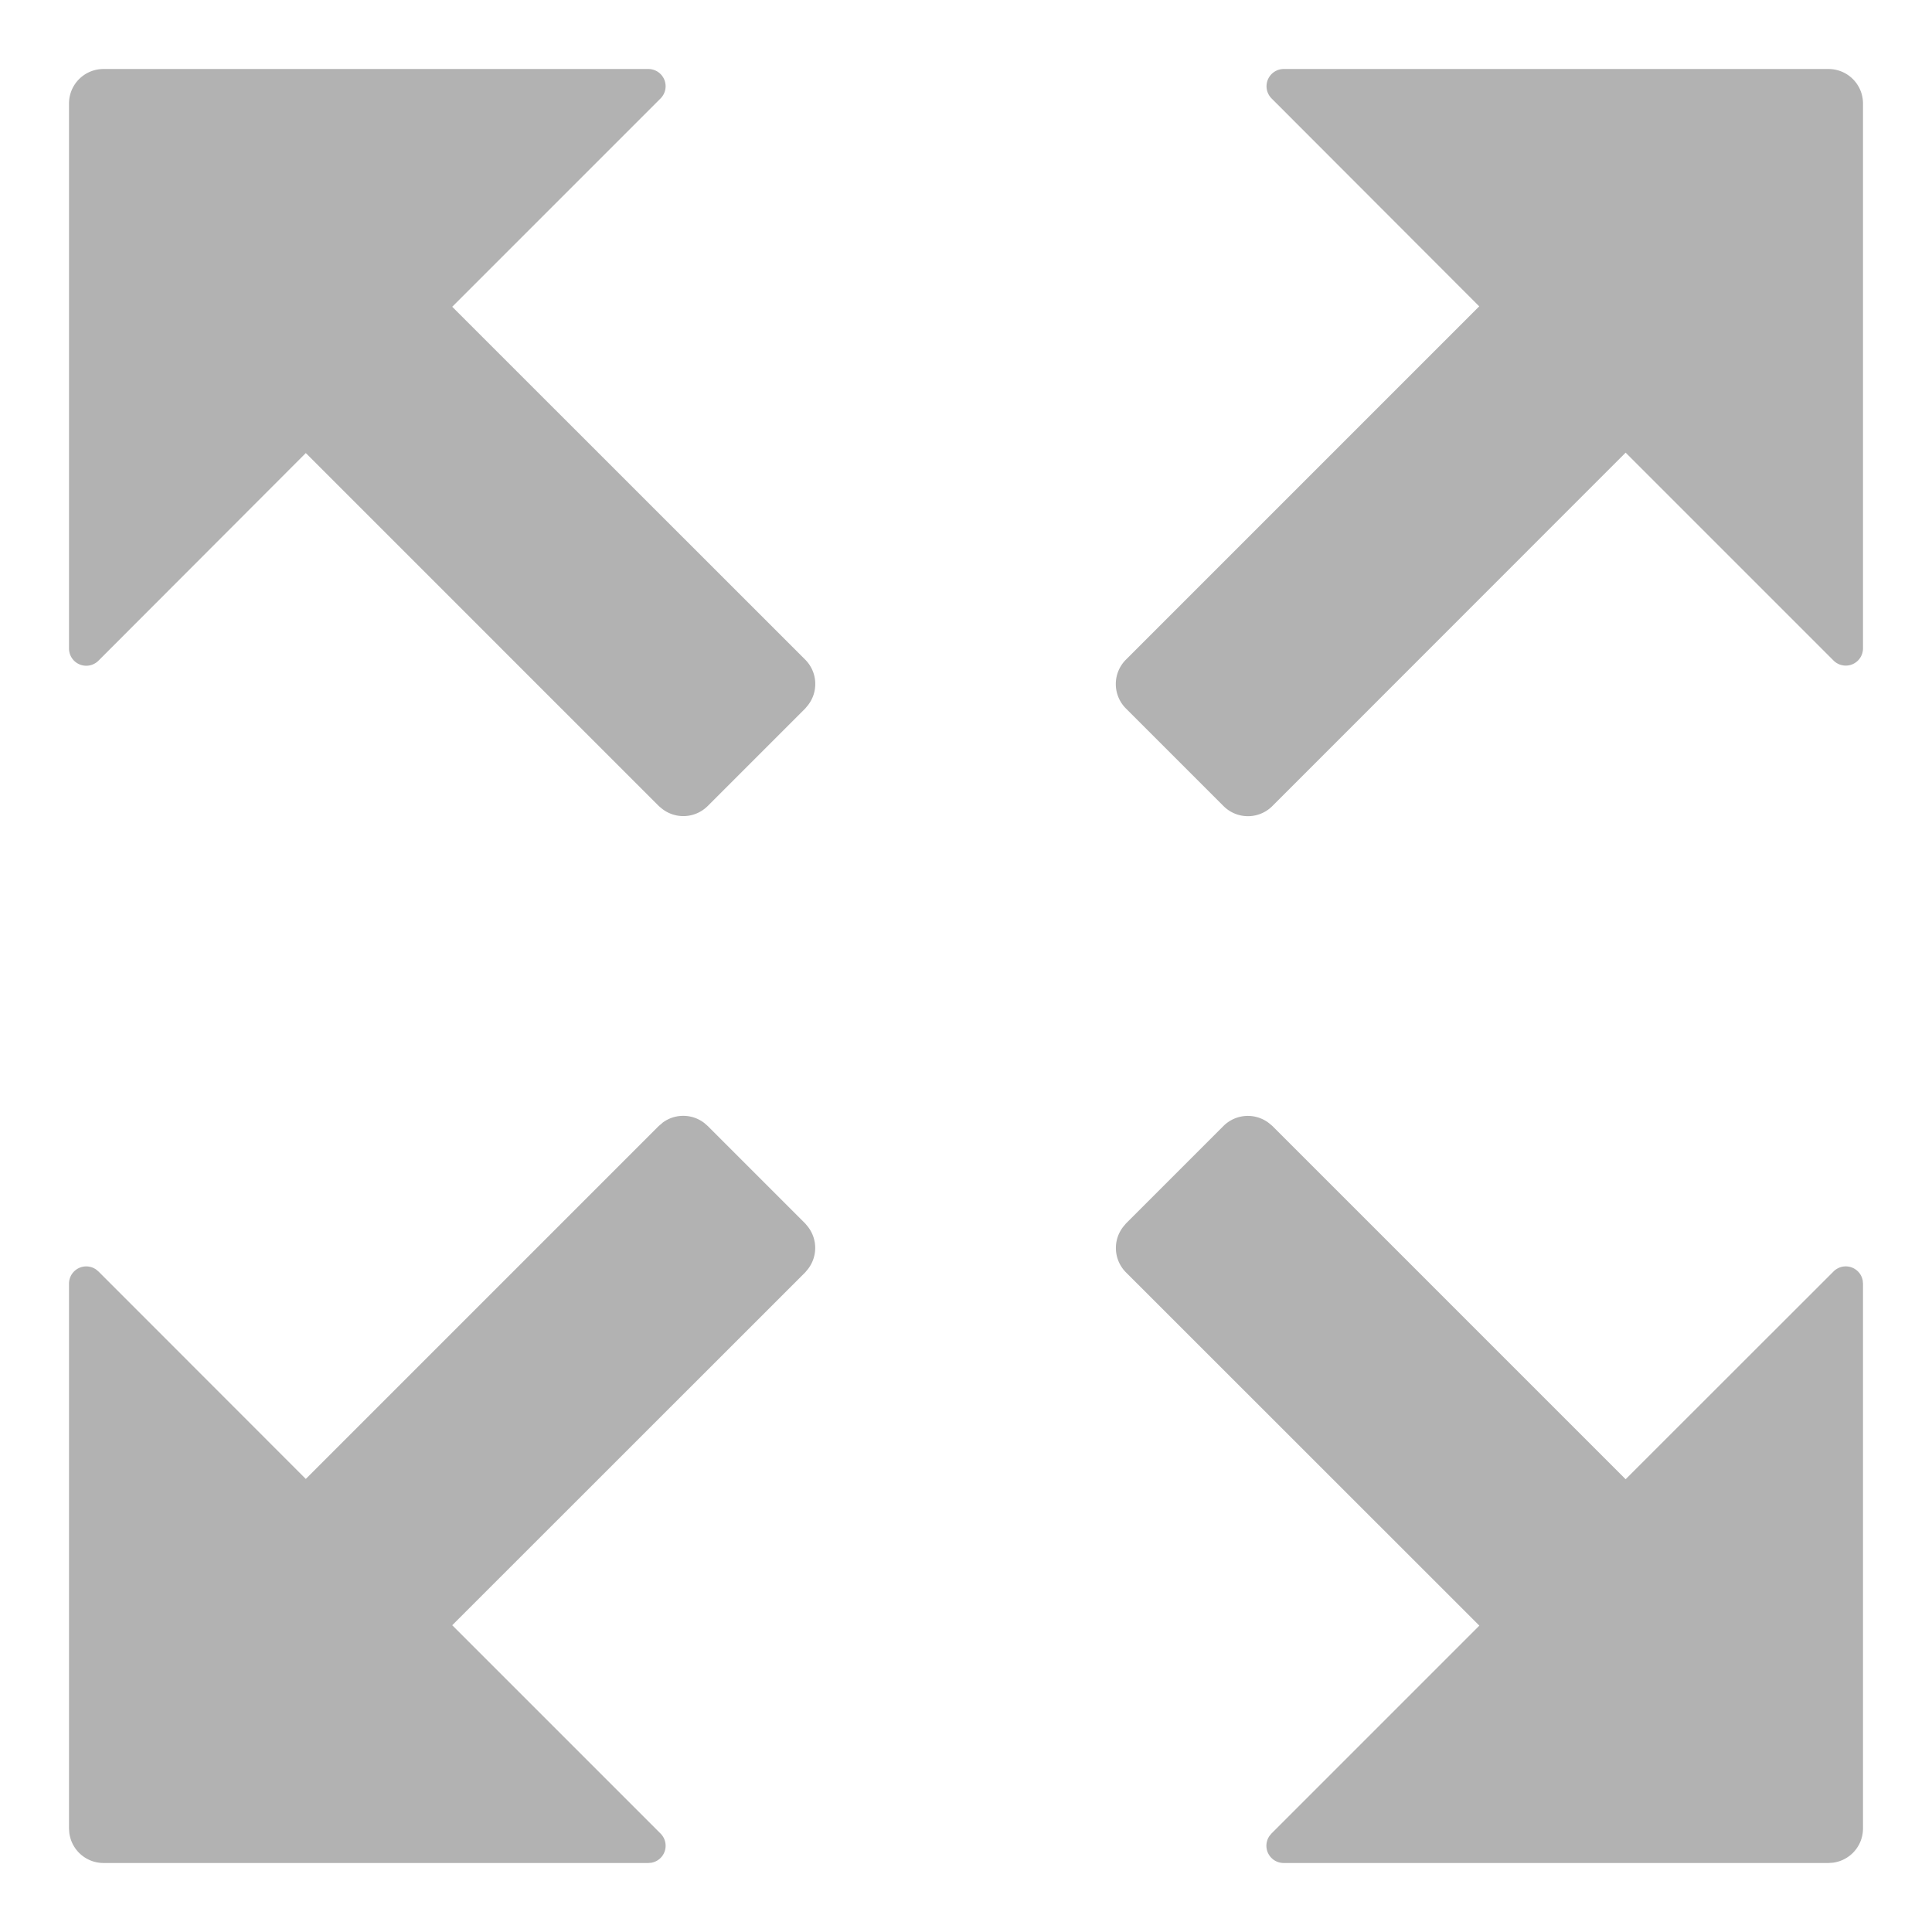 <svg class="icon"  viewBox="0 0 1024 1024" version="1.1" xmlns="http://www.w3.org/2000/svg"><path d="M350.939 595.237a18.286 18.286 0 0 1 22.382 0l1.755 1.536 51.712 51.712 1.463 1.755a18.286 18.286 0 0 1 0 22.382l-1.463 1.755-187.099 187.026 110.446 110.446a9.143 9.143 0 0 1-4.827 15.433l-1.682 0.146H54.857a18.286 18.286 0 0 1-18.139-16.091L36.571 969.143V680.375a9.143 9.143 0 0 1 14.336-7.534l1.243 1.024 109.934 110.007 187.099-187.099 1.755-1.463z m297.545 1.536a18.286 18.286 0 0 1 24.137-1.463l1.755 1.463 187.246 187.246 110.226-110.153a9.143 9.143 0 0 1 15.433 4.827l0.146 1.682v288.768a18.286 18.286 0 0 1-16.091 18.139l-2.194 0.146H680.375a9.143 9.143 0 0 1-7.534-14.336l1.024-1.243 110.226-110.226-187.319-187.246a18.286 18.286 0 0 1-1.463-24.137l1.463-1.755 51.712-51.712zM343.625 36.571a9.143 9.143 0 0 1 6.51 15.579l-110.446 110.446L426.789 349.623a18.286 18.286 0 0 1 1.463 24.137l-1.463 1.755-51.712 51.712a18.286 18.286 0 0 1-24.137 1.463l-1.755-1.463-187.099-187.099L52.224 350.135A9.143 9.143 0 0 1 36.571 343.625V54.857A18.286 18.286 0 0 1 54.857 36.571h288.768z m625.518 0a18.286 18.286 0 0 1 18.286 18.286v288.768a9.143 9.143 0 0 1-15.579 6.51L861.623 239.909 674.377 427.227a18.286 18.286 0 0 1-25.893 0l-51.712-51.712a18.286 18.286 0 0 1 0-25.893l187.246-187.246L673.938 52.151A9.143 9.143 0 0 1 680.375 36.571h288.768z" fill="#B2B2B2" /></svg>